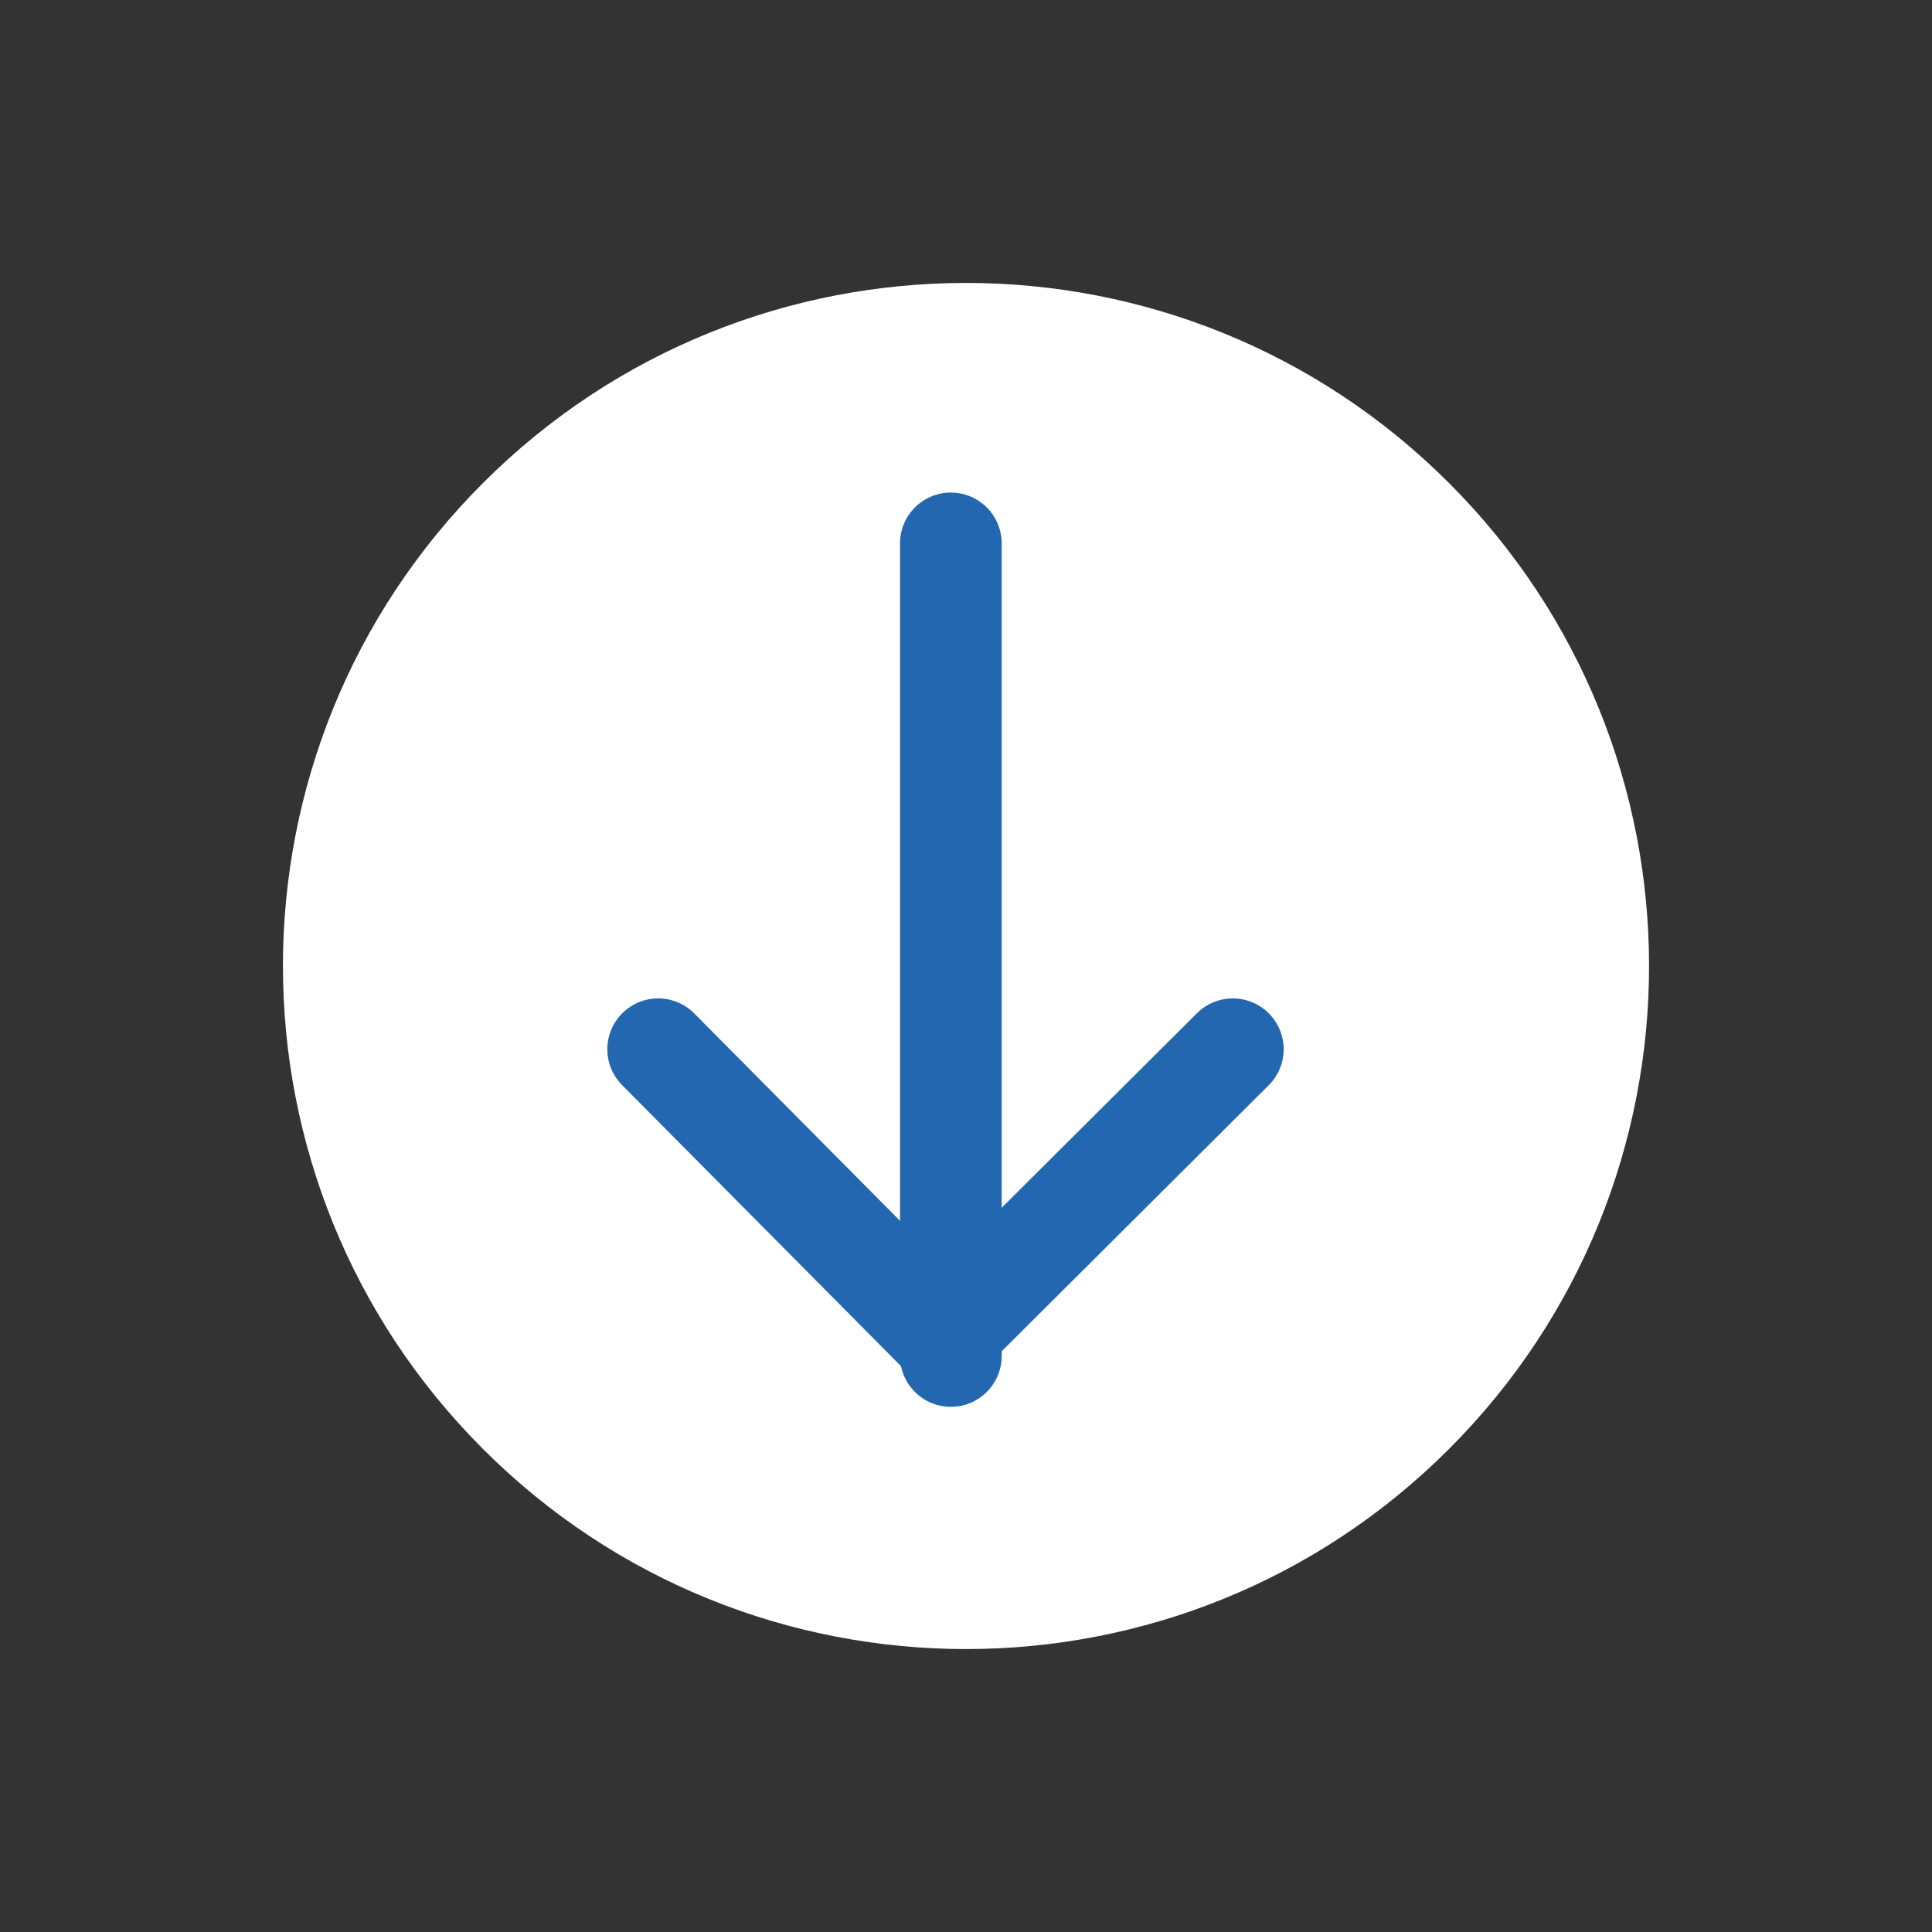 <svg width="57" height="57" viewBox="0 0 57 57" fill="none" xmlns="http://www.w3.org/2000/svg">
<rect x="0" y="0" width="57" height="57" fill="#333333" stroke="none"/>
<path d="M42.75 42.75C50.62 34.88 50.62 22.12 42.75 14.25C34.88 6.38 22.12 6.38 14.25 14.25C6.38 22.12 6.38 34.88 14.25 42.75C22.12 50.62 34.88 50.62 42.75 42.75Z" fill="white"/>
<path d="M28.053 16.032L28.053 40.006" stroke="#2367B1" stroke-width="3" stroke-linecap="round" stroke-linejoin="round"/>
<path d="M36.372 30.956L27.846 39.45L19.418 30.956" stroke="#2367B1" stroke-width="3" stroke-linecap="round" stroke-linejoin="round"/>
</svg>
